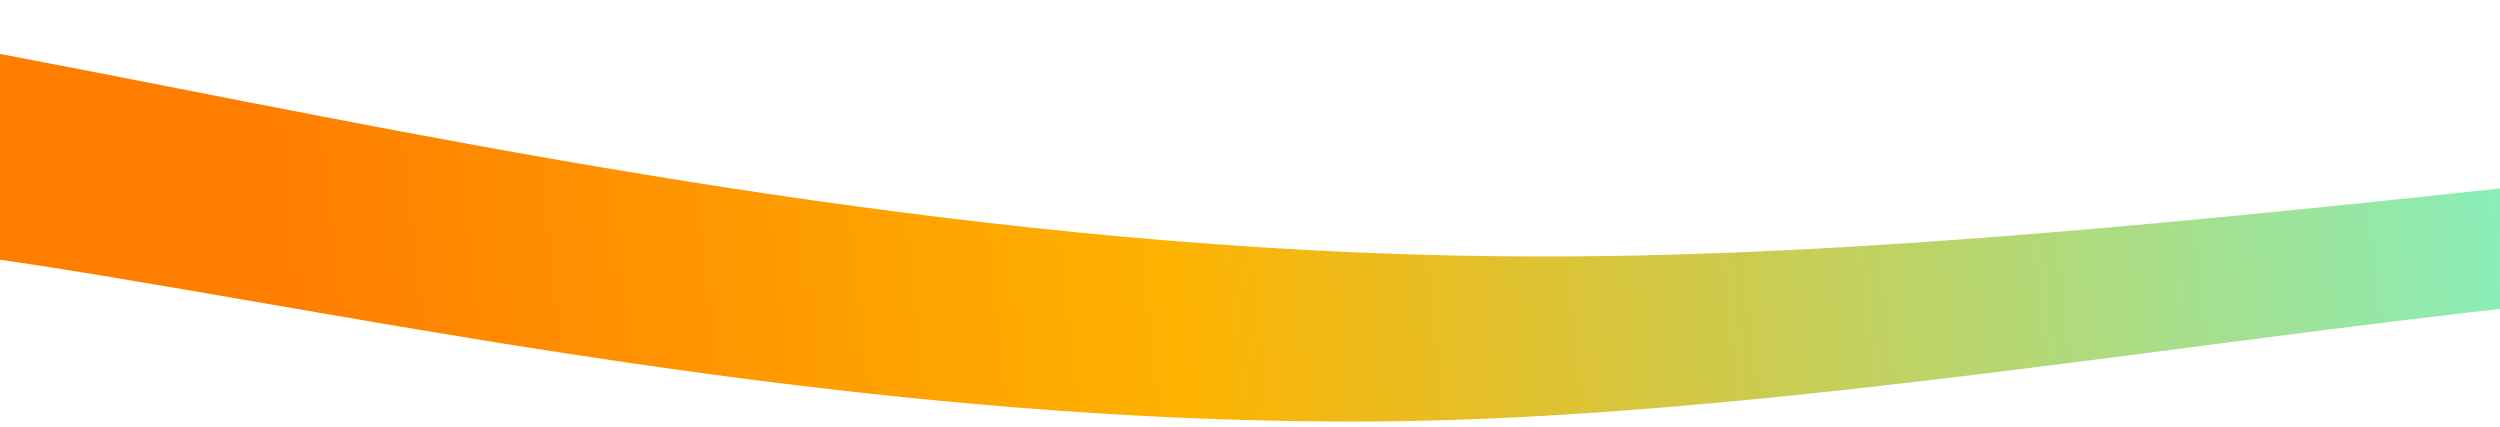 <svg width="375" height="64" viewBox="0 0 375 64" fill="none" xmlns="http://www.w3.org/2000/svg">
<path fill-rule="evenodd" clip-rule="evenodd" d="M383.246 27.399C455.501 19.692 525.266 12.251 576 21.115L576 55.413H479V44.683C439.34 37.731 385.16 44.758 328.777 52.072C286.379 57.572 242.735 63.233 203.082 63.233C142.057 63.233 84.388 53.244 38.906 45.365C9.292 40.235 -15.155 36 -32 36V56.478L-62 55.413V0C-40.969 1.9896e-06 -10.445 5.983 26.529 13.231C83.315 24.362 155.315 38.475 231.507 38.475C279.397 38.475 331.949 32.87 383.246 27.399Z" fill="url(#paint0_linear_476_6333)"/>
<defs>
<linearGradient id="paint0_linear_476_6333" x1="-12.861" y1="70.528" x2="495.136" y2="13.268" gradientUnits="userSpaceOnUse">
<stop offset="0.117" stop-color="#FF7E00"/>
<stop offset="0.373" stop-color="#FEB200"/>
<stop offset="0.807" stop-color="#7DF4CD"/>
</linearGradient>
</defs>
</svg>
